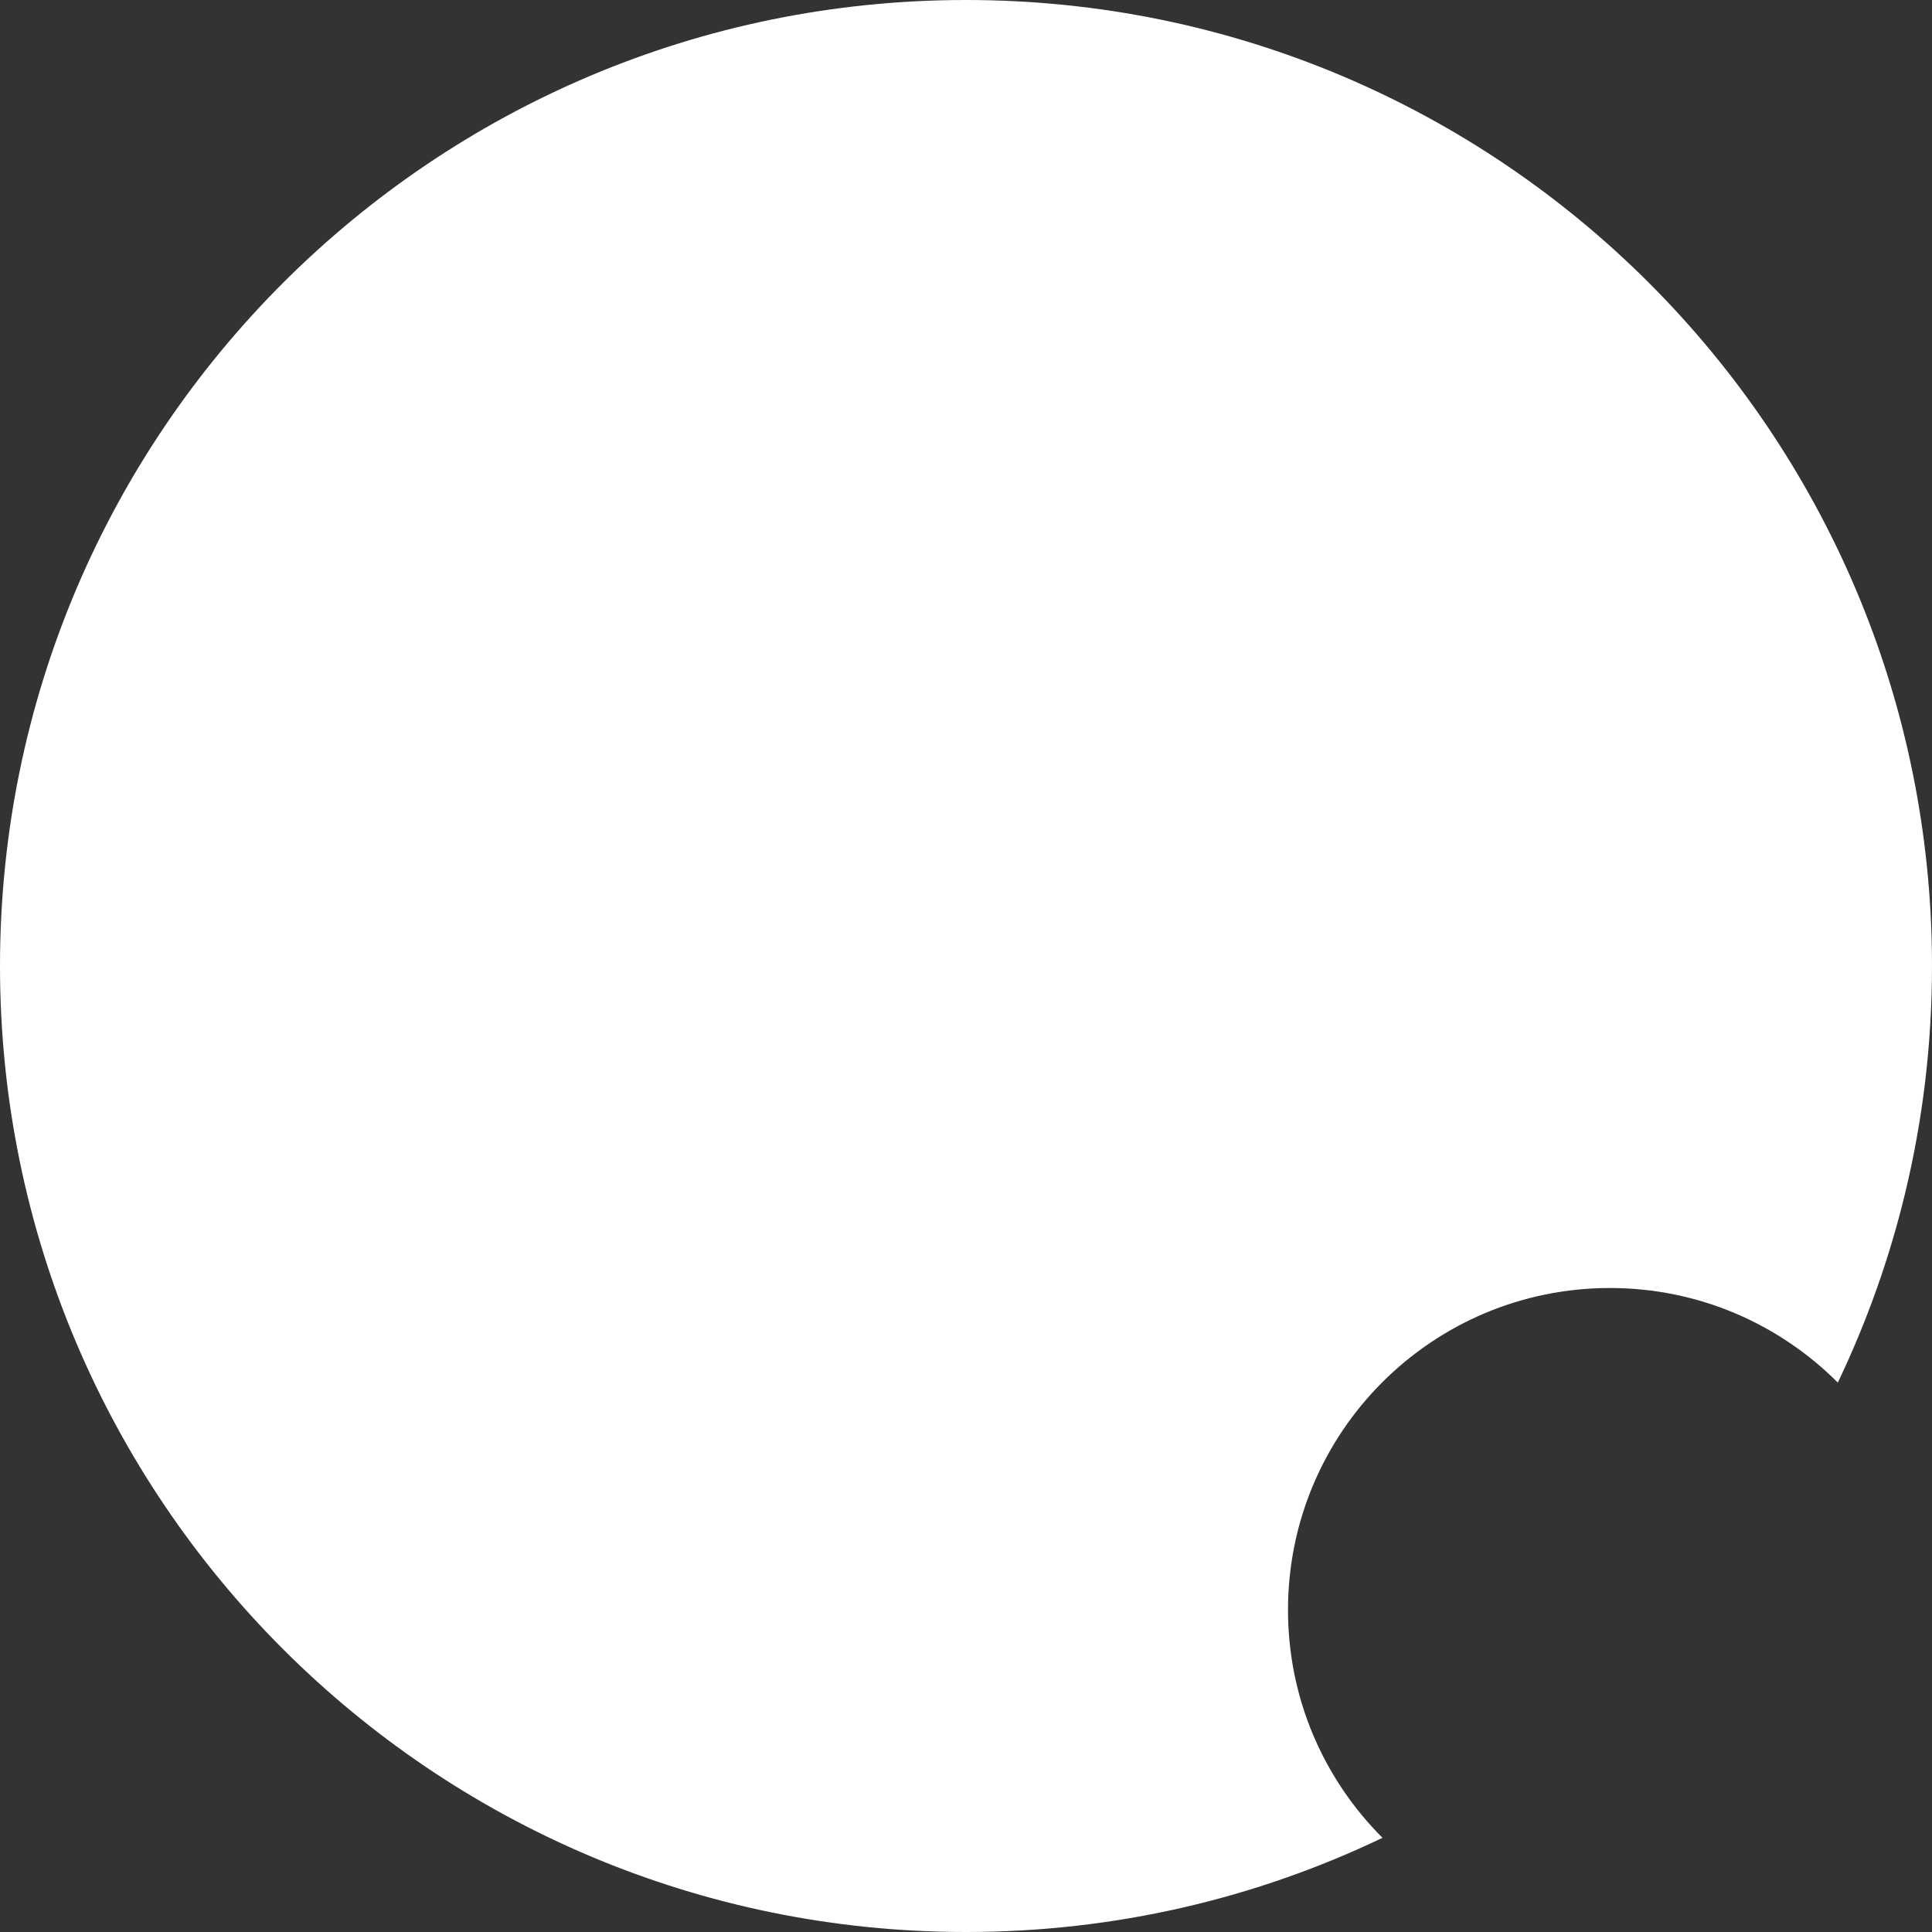 <svg xmlns="http://www.w3.org/2000/svg" width="24" height="24" viewBox="0 0 24 24">
    <rect x="0" y="0" width="24" height="24" fill="#333333" stroke="none"/>
    <g fill="none" fill-rule="evenodd">
        <g fill="#FFF">
            <g>
                <path d="M12 0c6.627 0 12 5.373 12 12 0 .974-.116 1.92-.335 2.827-.198.819-.48 1.605-.835 2.348C22.106 16.45 21.106 16 20 16c-2.21 0-4 1.79-4 4 0 1.106.449 2.106 1.174 2.83C15.608 23.58 13.854 24 12 24 5.373 24 0 18.627 0 12S5.373 0 12 0z" transform="translate(-42 -805) translate(42 805)"/>
            </g>
        </g>
    </g>
</svg>
